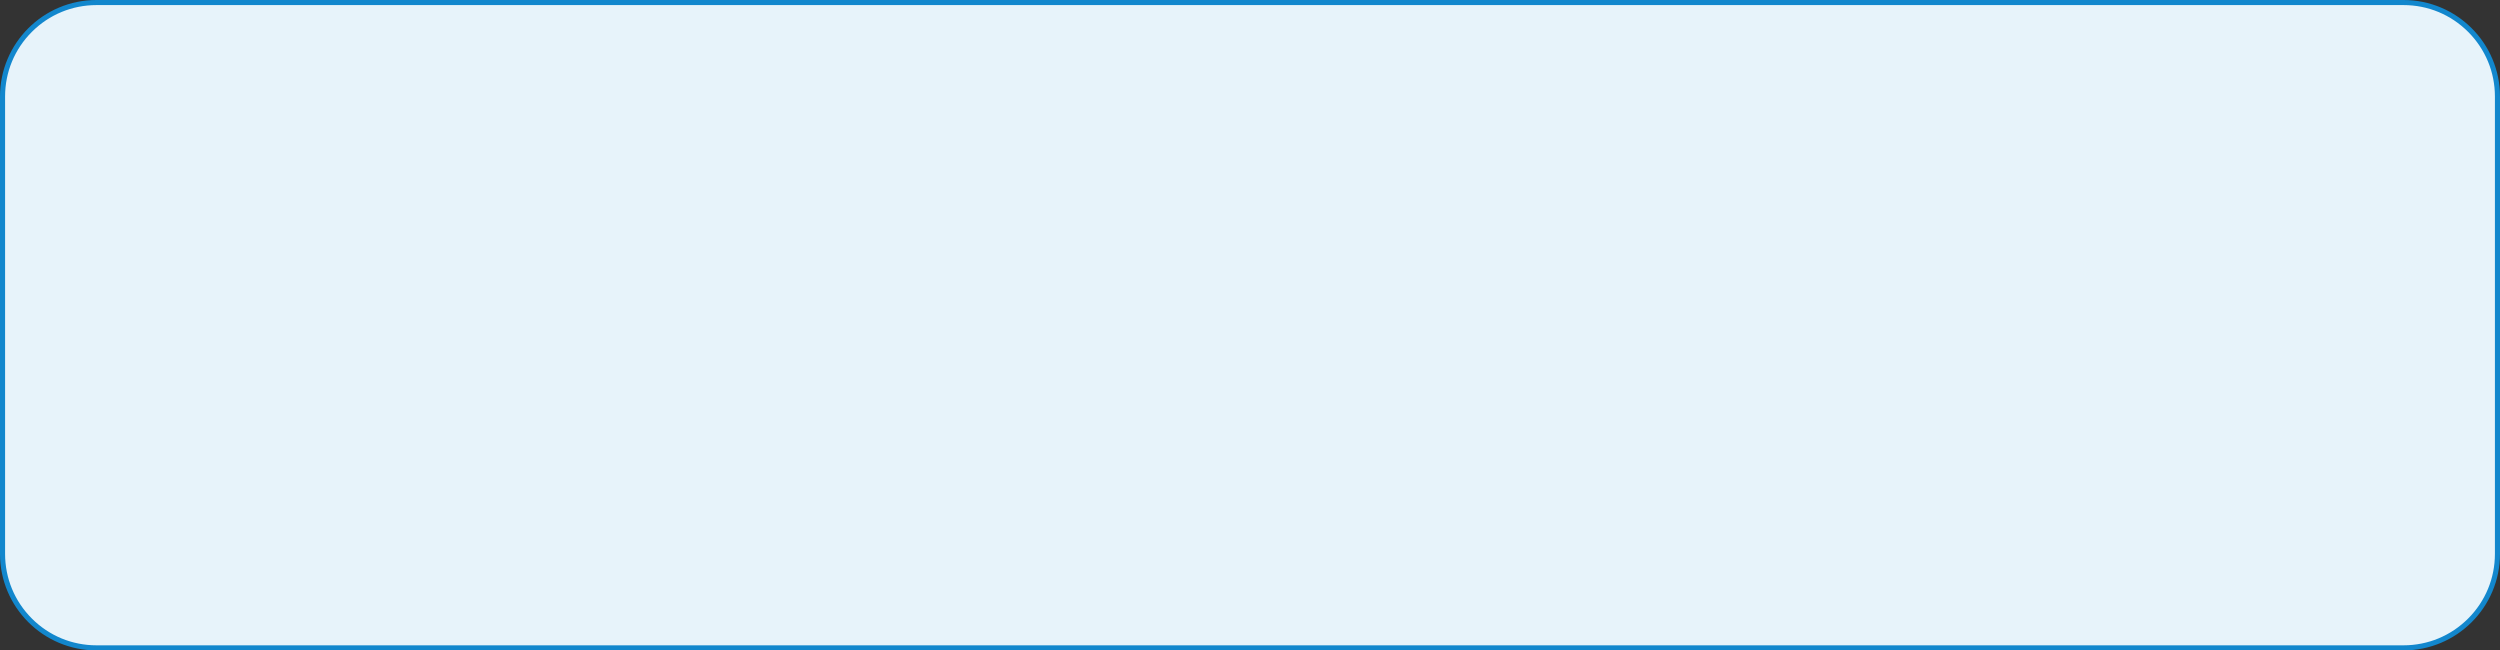 <svg xmlns="http://www.w3.org/2000/svg" width="492" height="128" viewBox="0 0 492 128">
  <rect x="0" y="0" width="492" height="128" fill="#333333" stroke="none"/>
  <g id="Path_4646" data-name="Path 4646" fill="#e7f3fa">
    <path d="M 473 127.5 L 19 127.5 C 16.502 127.5 14.08 127.011 11.799 126.046 C 9.596 125.115 7.618 123.781 5.919 122.081 C 4.219 120.382 2.885 118.404 1.954 116.201 C 0.989 113.92 0.5 111.498 0.5 109 L 0.5 19 C 0.5 16.502 0.989 14.08 1.954 11.799 C 2.885 9.596 4.219 7.618 5.919 5.918 C 7.618 4.219 9.596 2.885 11.799 1.954 C 14.08 0.989 16.502 0.5 19 0.5 L 473 0.5 C 475.498 0.5 477.92 0.989 480.201 1.954 C 482.404 2.885 484.382 4.219 486.082 5.918 C 487.781 7.618 489.115 9.596 490.046 11.799 C 491.011 14.08 491.5 16.502 491.5 19 L 491.5 109 C 491.5 111.498 491.011 113.92 490.046 116.201 C 489.115 118.404 487.781 120.382 486.082 122.081 C 484.382 123.781 482.404 125.115 480.201 126.046 C 477.92 127.011 475.498 127.5 473 127.5 Z" stroke="none"/>
    <path d="M 19 1 C 14.192 1 9.672 2.872 6.272 6.272 C 2.872 9.672 1 14.192 1 19 L 1 109 C 1 113.808 2.872 118.328 6.272 121.728 C 9.672 125.128 14.192 127 19 127 L 473 127 C 477.808 127 482.328 125.128 485.728 121.728 C 489.128 118.328 491 113.808 491 109 L 491 19 C 491 14.192 489.128 9.672 485.728 6.272 C 482.328 2.872 477.808 1 473 1 L 19 1 M 19 0 L 473 0 C 483.493 0 492 8.507 492 19 L 492 109 C 492 119.493 483.493 128 473 128 L 19 128 C 8.507 128 0 119.493 0 109 L 0 19 C 0 8.507 8.507 0 19 0 Z" stroke="none" fill="#1287cd"/>
  </g>
</svg>
